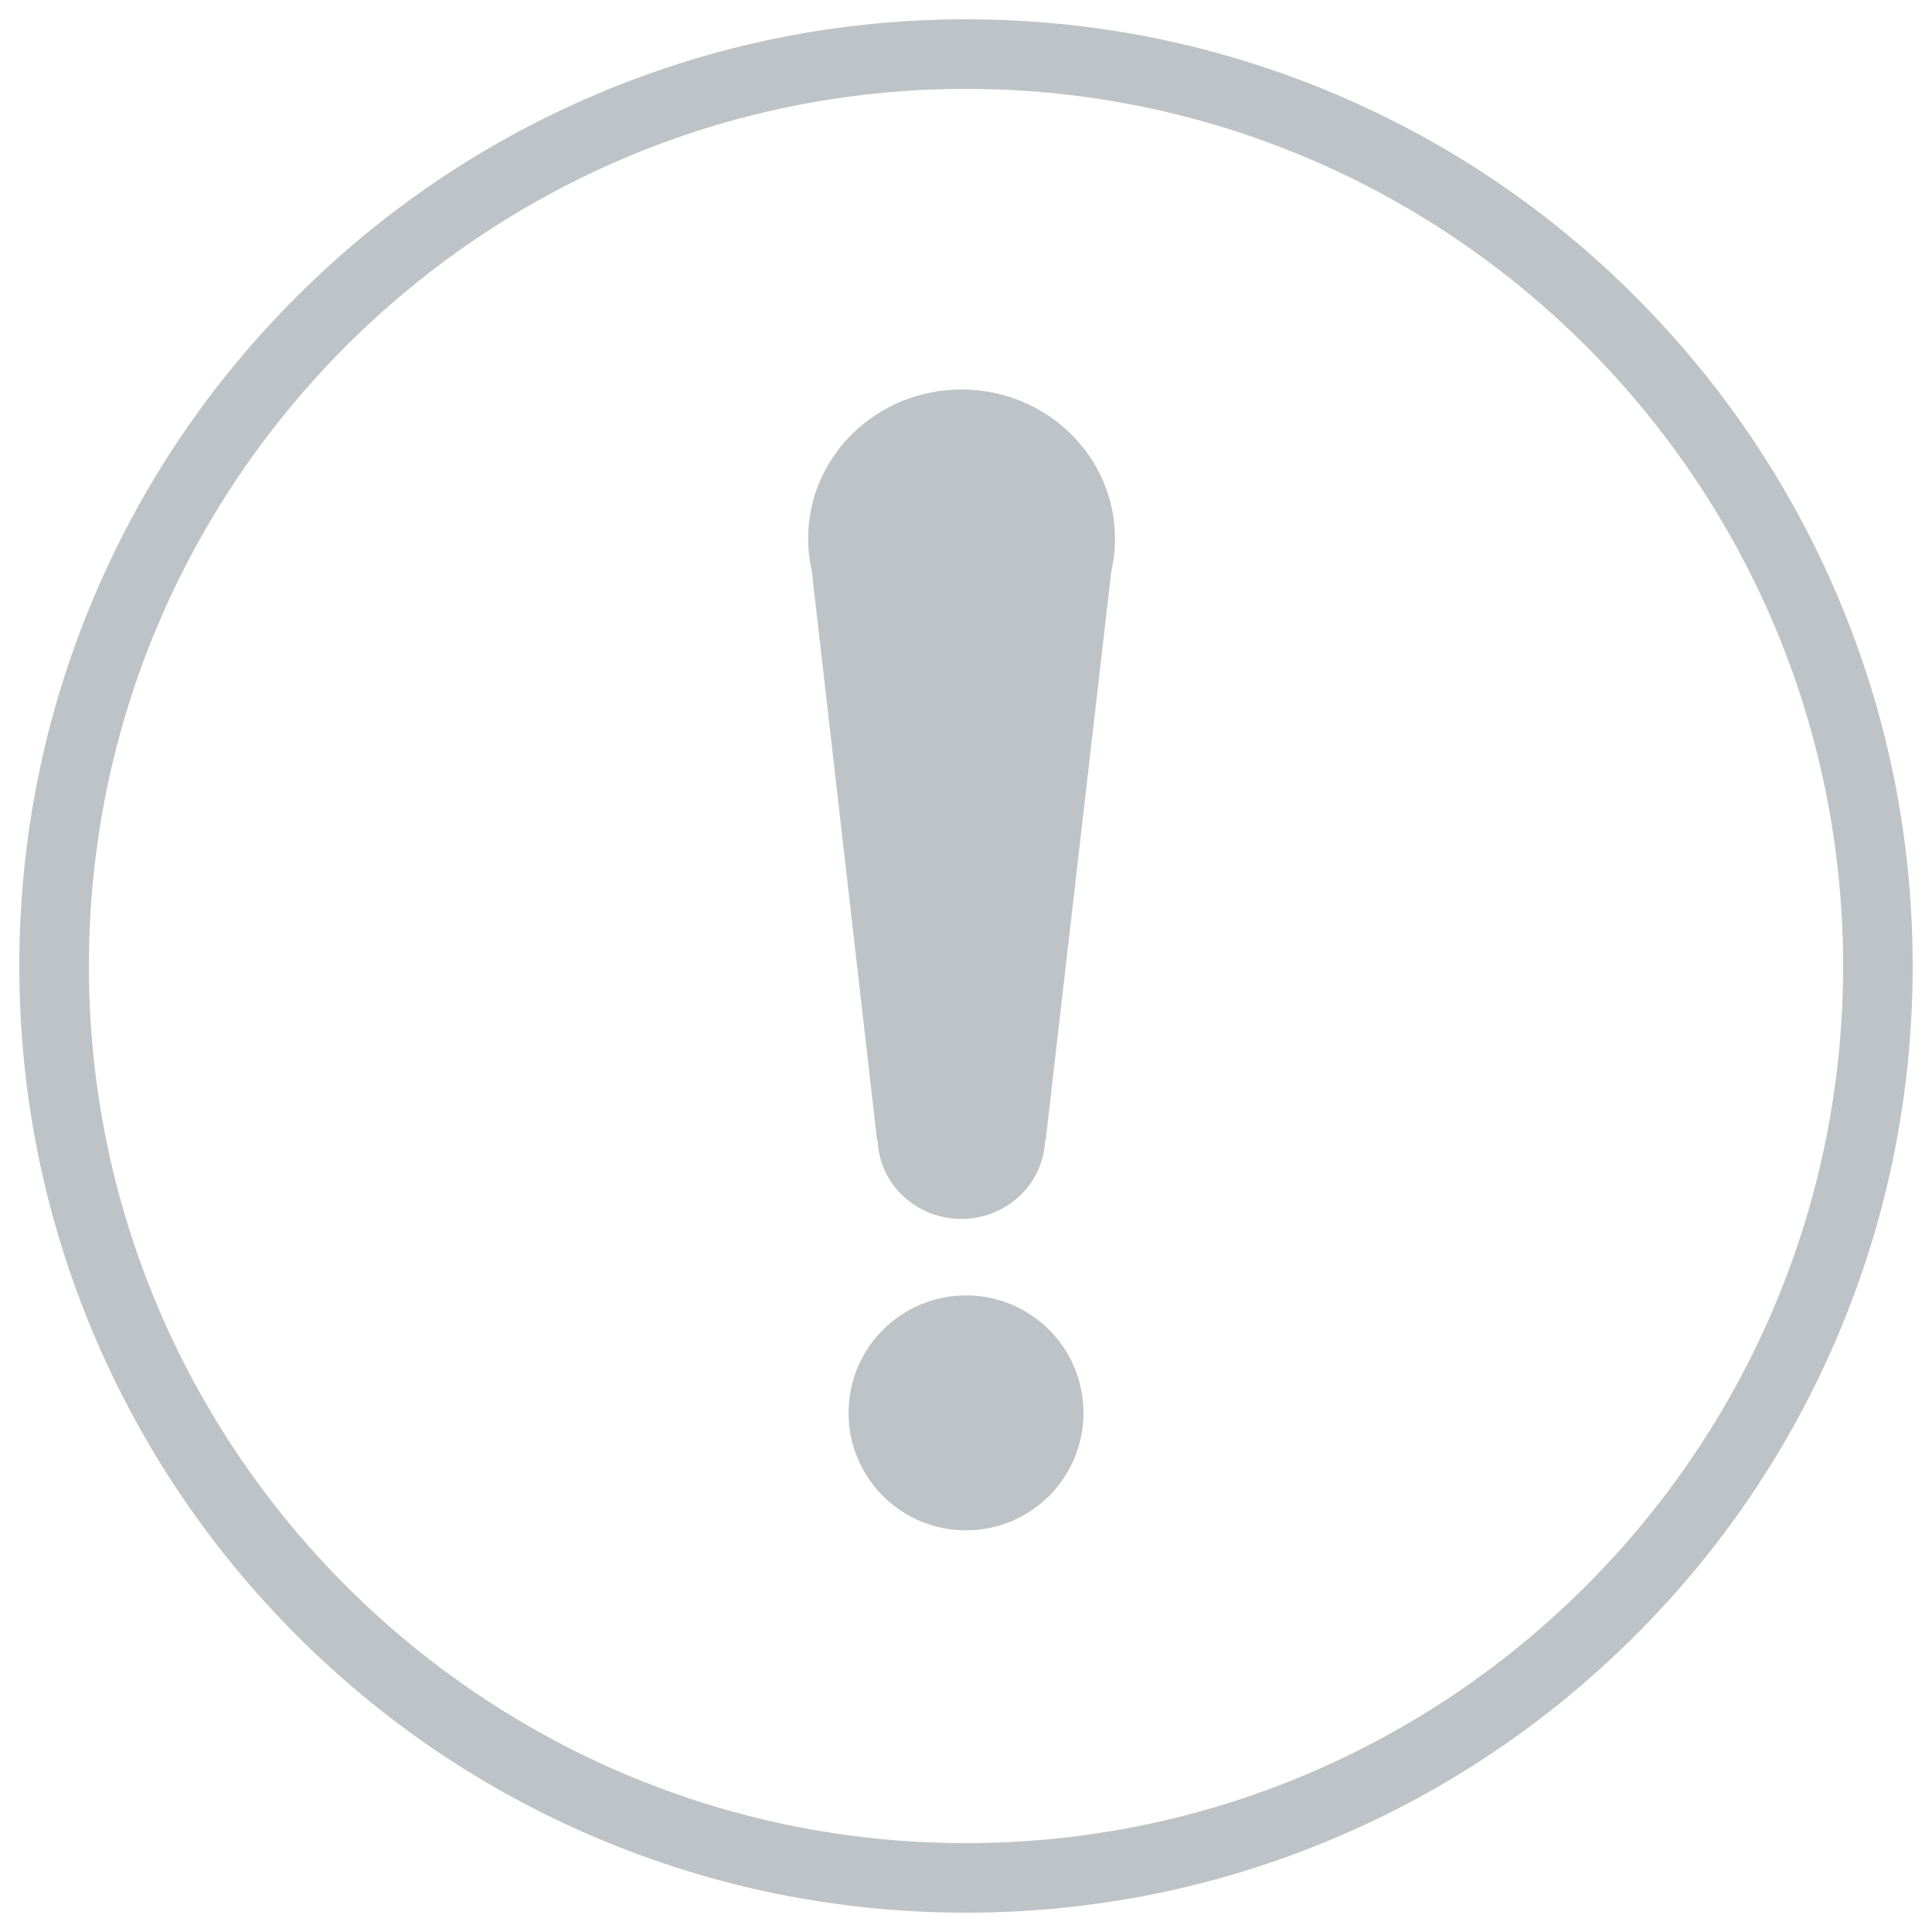 <?xml version="1.0" encoding="utf-8"?>
<!-- Svg Vector Icons : http://www.onlinewebfonts.com/icon -->
<!DOCTYPE svg PUBLIC "-//W3C//DTD SVG 1.1//EN" "http://www.w3.org/Graphics/SVG/1.1/DTD/svg11.dtd">
<svg version="1.1" xmlns="http://www.w3.org/2000/svg" xmlns:xlink="http://www.w3.org/1999/xlink" x="0px" y="0px" viewBox="0 0 1000 1000" enable-background="new 0 0 1000 1000" xml:space="preserve">
<g>
<path fill="#bdc3c7" d="M500,990c-66.1,0-130.3-13-190.7-38.5c-58.4-24.7-110.8-60-155.7-105c-45-45-80.3-97.4-105-155.7C23,630.3,10,566.1,10,500c0-66.1,13-130.3,38.5-190.7c24.7-58.4,60-110.8,105-155.7c45-45,97.4-80.3,155.7-105C369.7,23,433.9,10,500,10s130.3,13,190.7,38.5c58.4,24.7,110.8,60,155.7,105c45,45,80.3,97.4,105,155.7C977,369.7,990,433.9,990,500c0,66.1-13,130.3-38.5,190.7c-24.7,58.4-60,110.8-105,155.7c-45,45-97.4,80.3-155.7,105C630.3,977,566.1,990,500,990z M500,46C249.6,46,46,249.6,46,500c0,250.4,203.7,454,454,454c250.4,0,454-203.7,454-454C954,249.6,750.4,46,500,46z"/>
<path fill="#bdc3c7" d="M439.2,731.3c0,33.6,27.2,60.8,60.8,60.8s60.8-27.2,60.8-60.8s-27.2-60.8-60.8-60.8S439.2,697.8,439.2,731.3L439.2,731.3L439.2,731.3z"/>
<path fill="#bdc3c7" d="M575.2,295.7c1.3-5.5,1.9-11.1,1.9-17c0-42.6-35.6-77.1-79.4-77.1c-43.9,0-79.4,34.5-79.4,77.1c0,5.8,0.7,11.5,1.9,17L454,590.4h0.3c0.8,22.5,19.9,40.5,43.3,40.5c23.4,0,42.4-18,43.3-40.5h0.3L575.2,295.7z"/></g>
</svg>